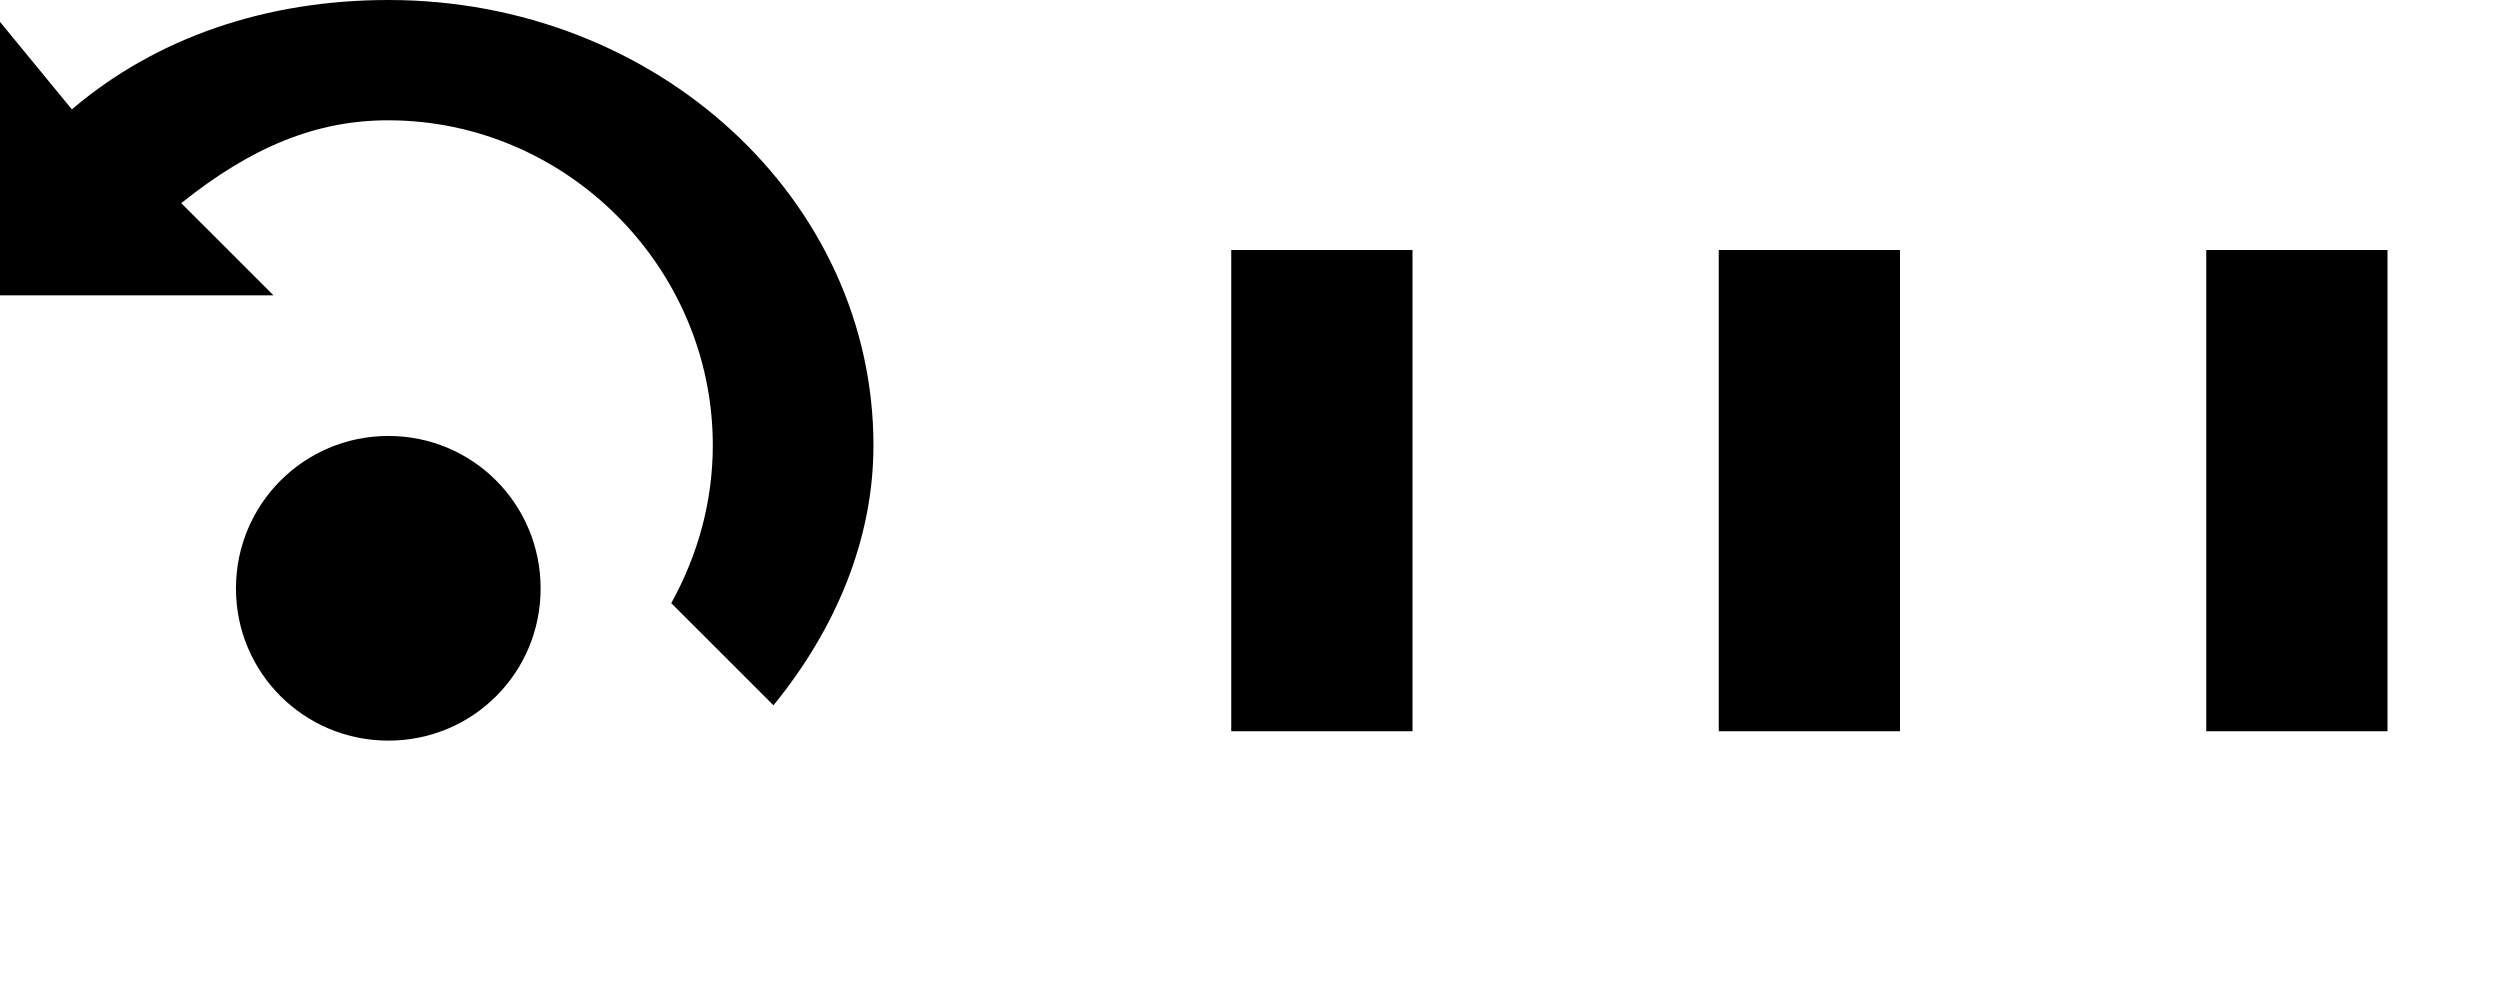 <svg width="100" height="40" viewBox="0 0 100 40" fill="none" xmlns="http://www.w3.org/2000/svg">
<path d="M21.625 23.538C21.625 26.913 18.913 29.625 15.537 29.625C12.162 29.625 9.438 26.913 9.438 23.538C9.438 20.163 12.162 17.438 15.537 17.438C18.913 17.438 21.625 20.163 21.625 23.538ZM15.537 0C10.65 0 6.25 1.5 2.875 4.375L0 0.875V11.812H10.938L7.25 8.125C10.062 5.875 12.65 4.812 15.525 4.812C22.65 4.812 28.512 10.688 28.512 17.812C28.512 20.062 27.913 22.212 26.85 24.125L30.938 28.212C33.438 25.15 34.938 21.562 34.938 17.812C34.938 7.975 26.275 0 15.537 0Z" fill="black"/>
<path d="M49.25 10H56.5V29.25H49.25V10Z" fill="black"/>
<path d="M68.75 10H76V29.25H68.75V10Z" fill="black"/>
<path d="M88.25 10H95.5V29.25H88.25V10Z" fill="black"/>
</svg>
